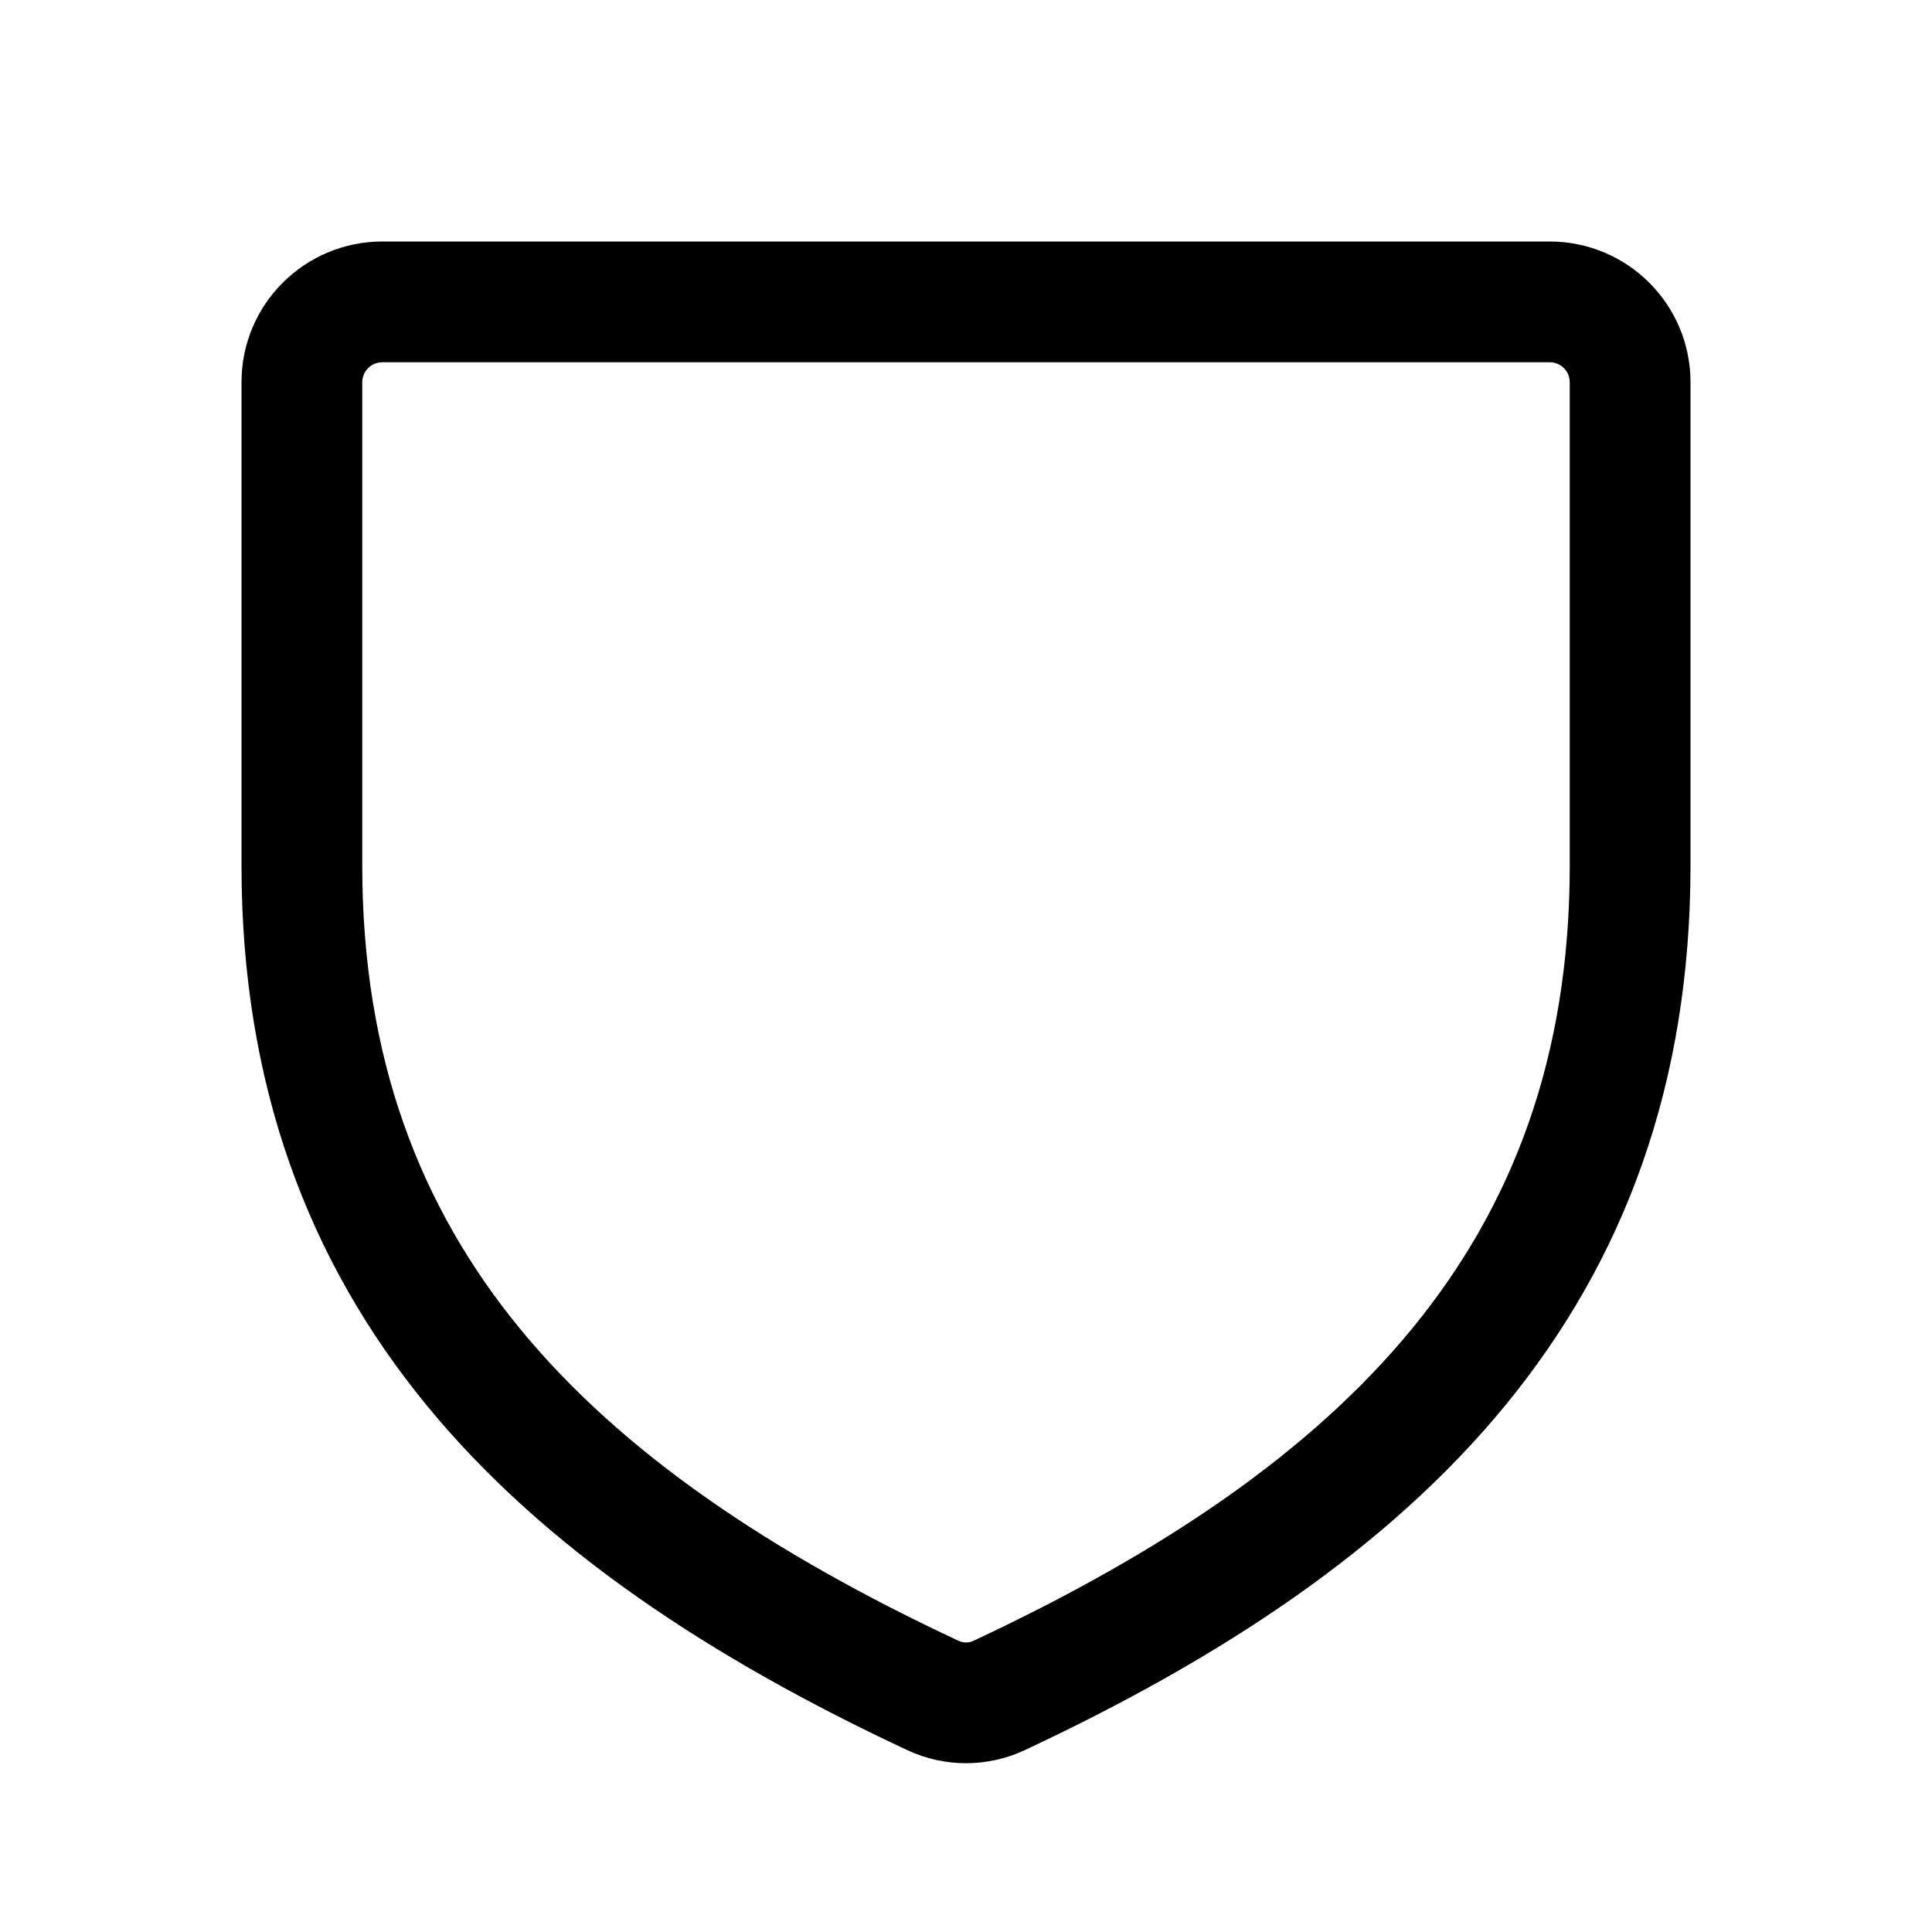 <svg width="24" height="24" viewBox="0 0 24 24" xmlns="http://www.w3.org/2000/svg">
  <path fill-rule="evenodd" clip-rule="evenodd" d="M4.75 4.5C4.61 4.5 4.5 4.612 4.5 4.748L4.5 10.75C4.5 13.135 5.212 14.986 6.462 16.509C7.727 18.049 9.576 19.292 11.908 20.383C11.966 20.41 12.034 20.41 12.092 20.383C14.424 19.292 16.273 18.049 17.538 16.509C18.788 14.986 19.5 13.135 19.5 10.75V4.748C19.5 4.612 19.39 4.5 19.25 4.5H4.75ZM3 4.748C3 3.78 3.785 3 4.75 3H19.25C20.215 3 21 3.78 21 4.748V10.75C21 13.47 20.175 15.66 18.697 17.461C17.233 19.243 15.162 20.603 12.727 21.742C12.267 21.957 11.733 21.957 11.273 21.742C8.838 20.603 6.766 19.243 5.303 17.461C3.825 15.66 3 13.47 3 10.75L3 4.748Z"/>
</svg>
